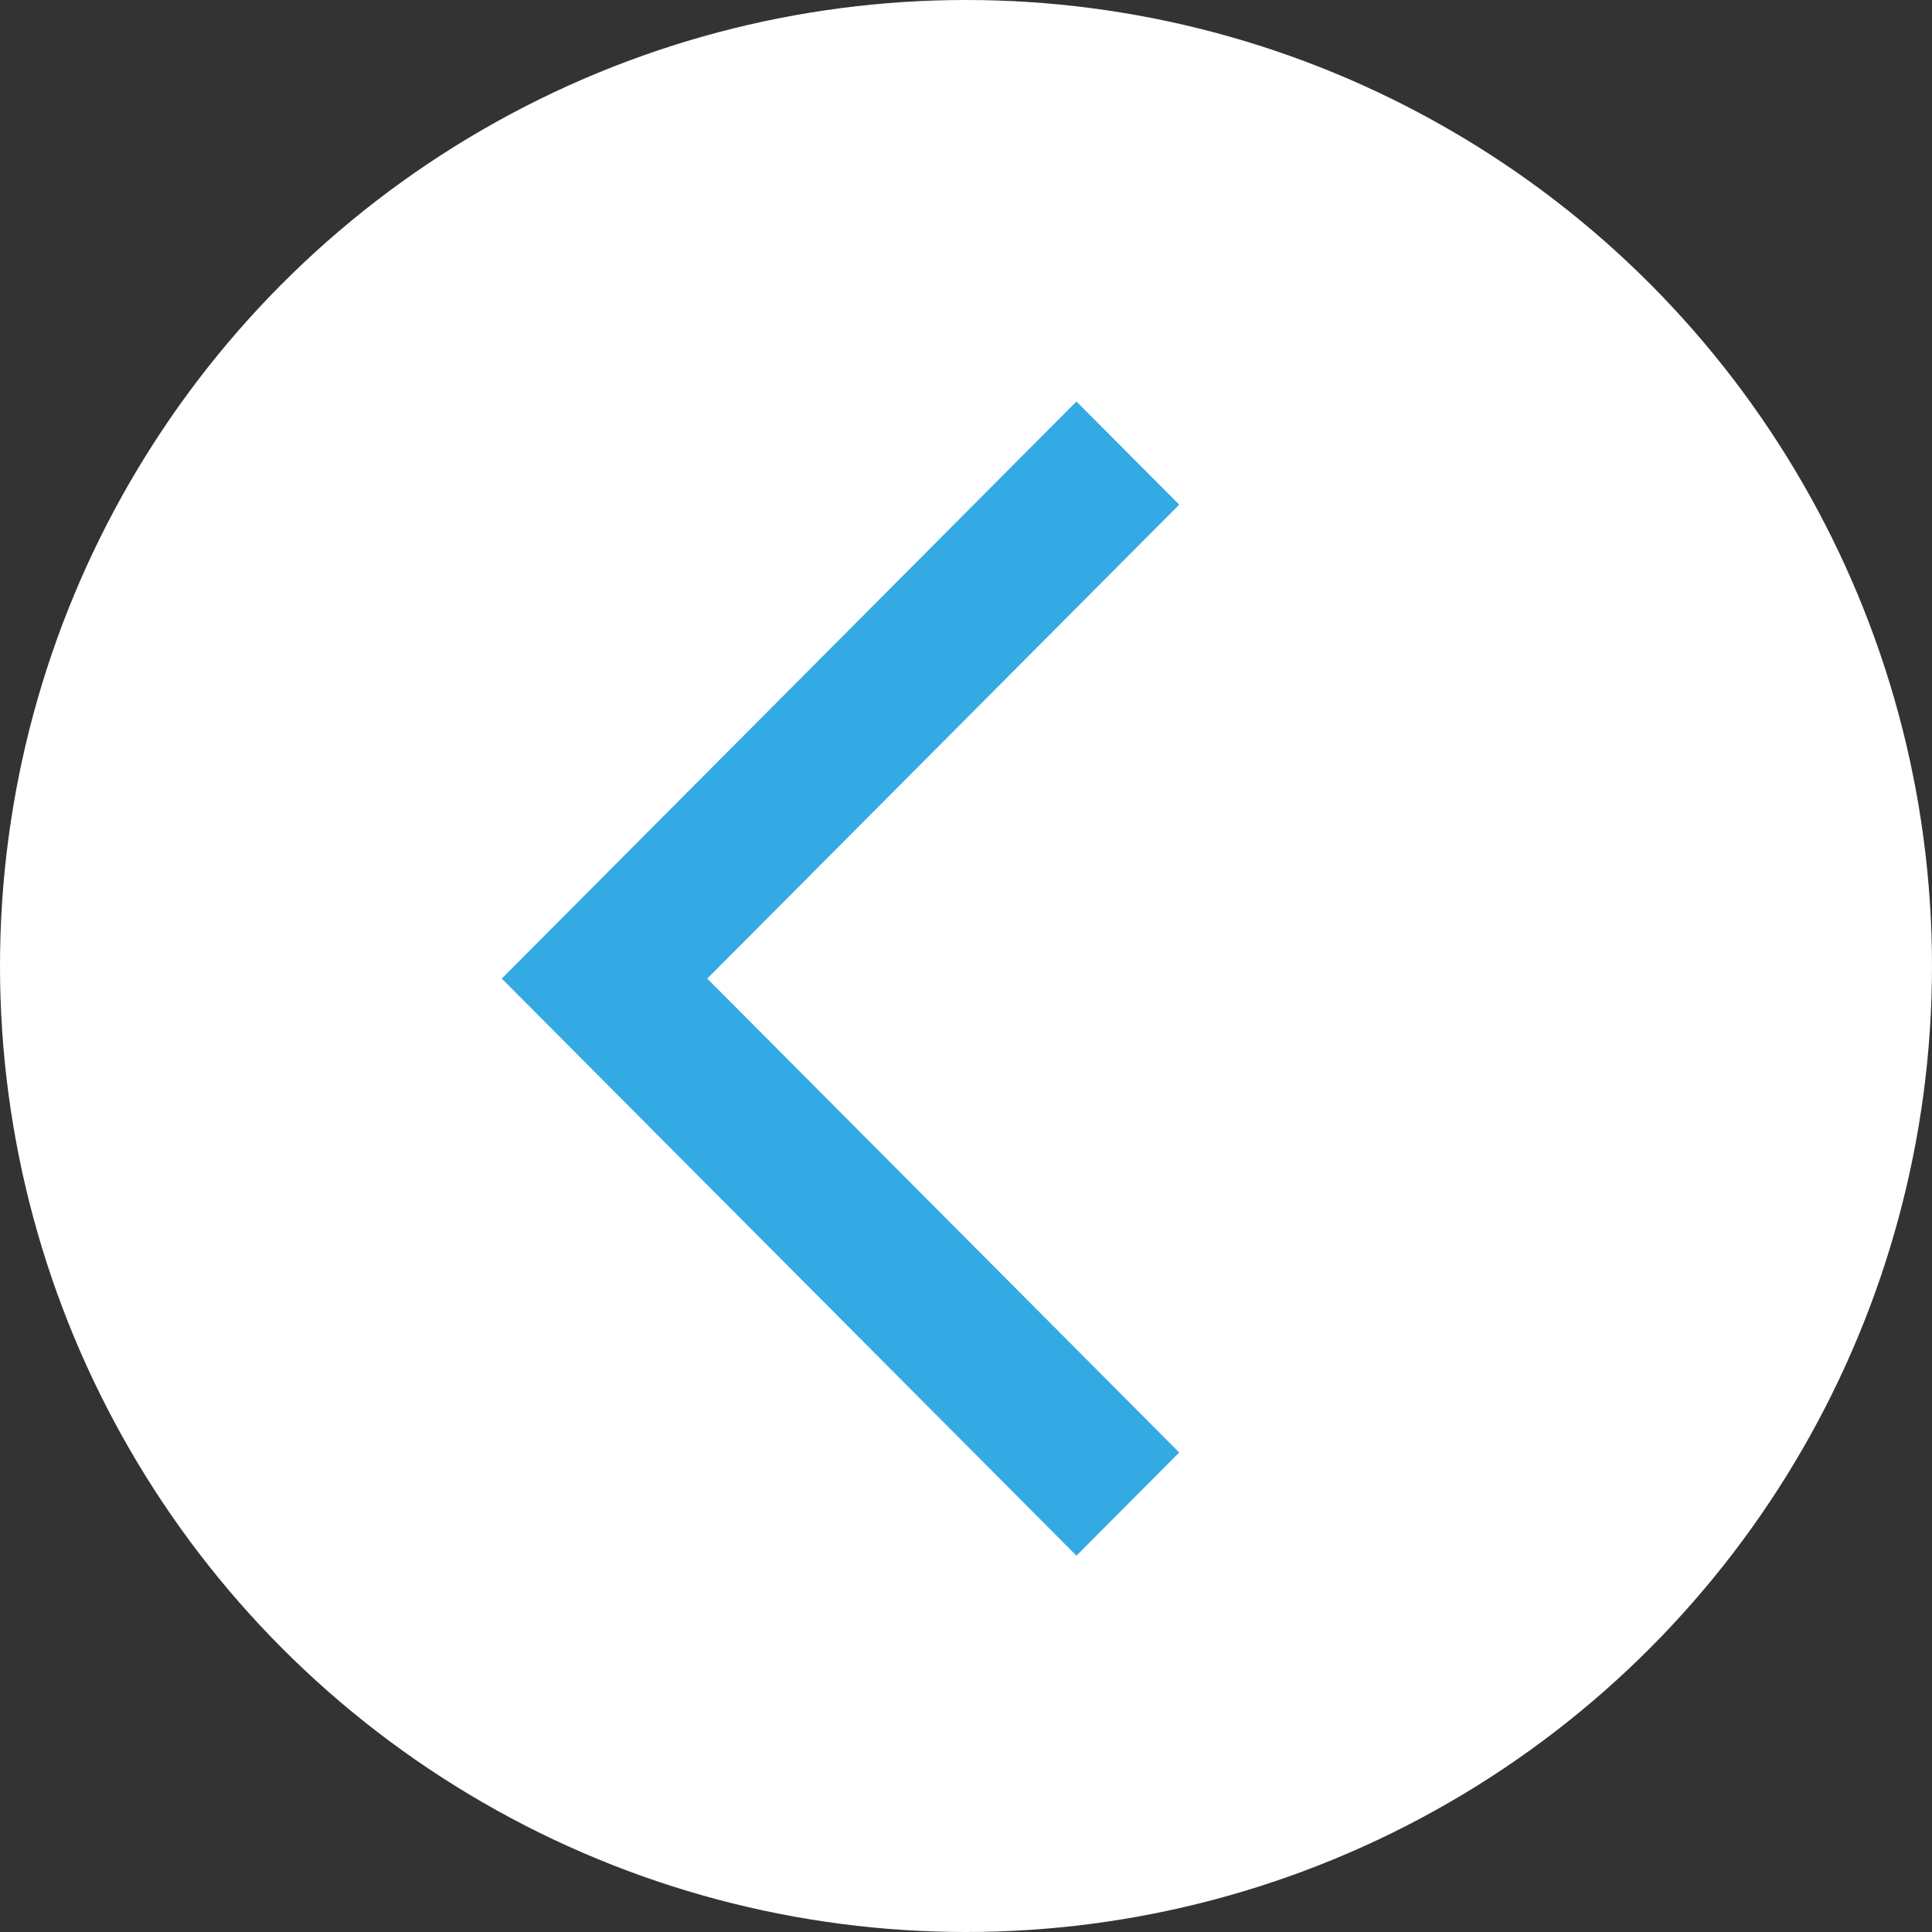 <svg xmlns="http://www.w3.org/2000/svg" width="70" height="70" fill="none" viewBox="0 0 70 70"><rect x="0" y="0" width="70" height="70" fill="#333333" stroke="none"/><circle cx="35" cy="35" r="35" fill="#fff"/><path fill="#33AAE4" d="M42.725 18.285L39.002 14.547L18.18 35.456L39.002 56.365L42.725 52.627L25.625 35.456L42.725 18.285Z"/></svg>